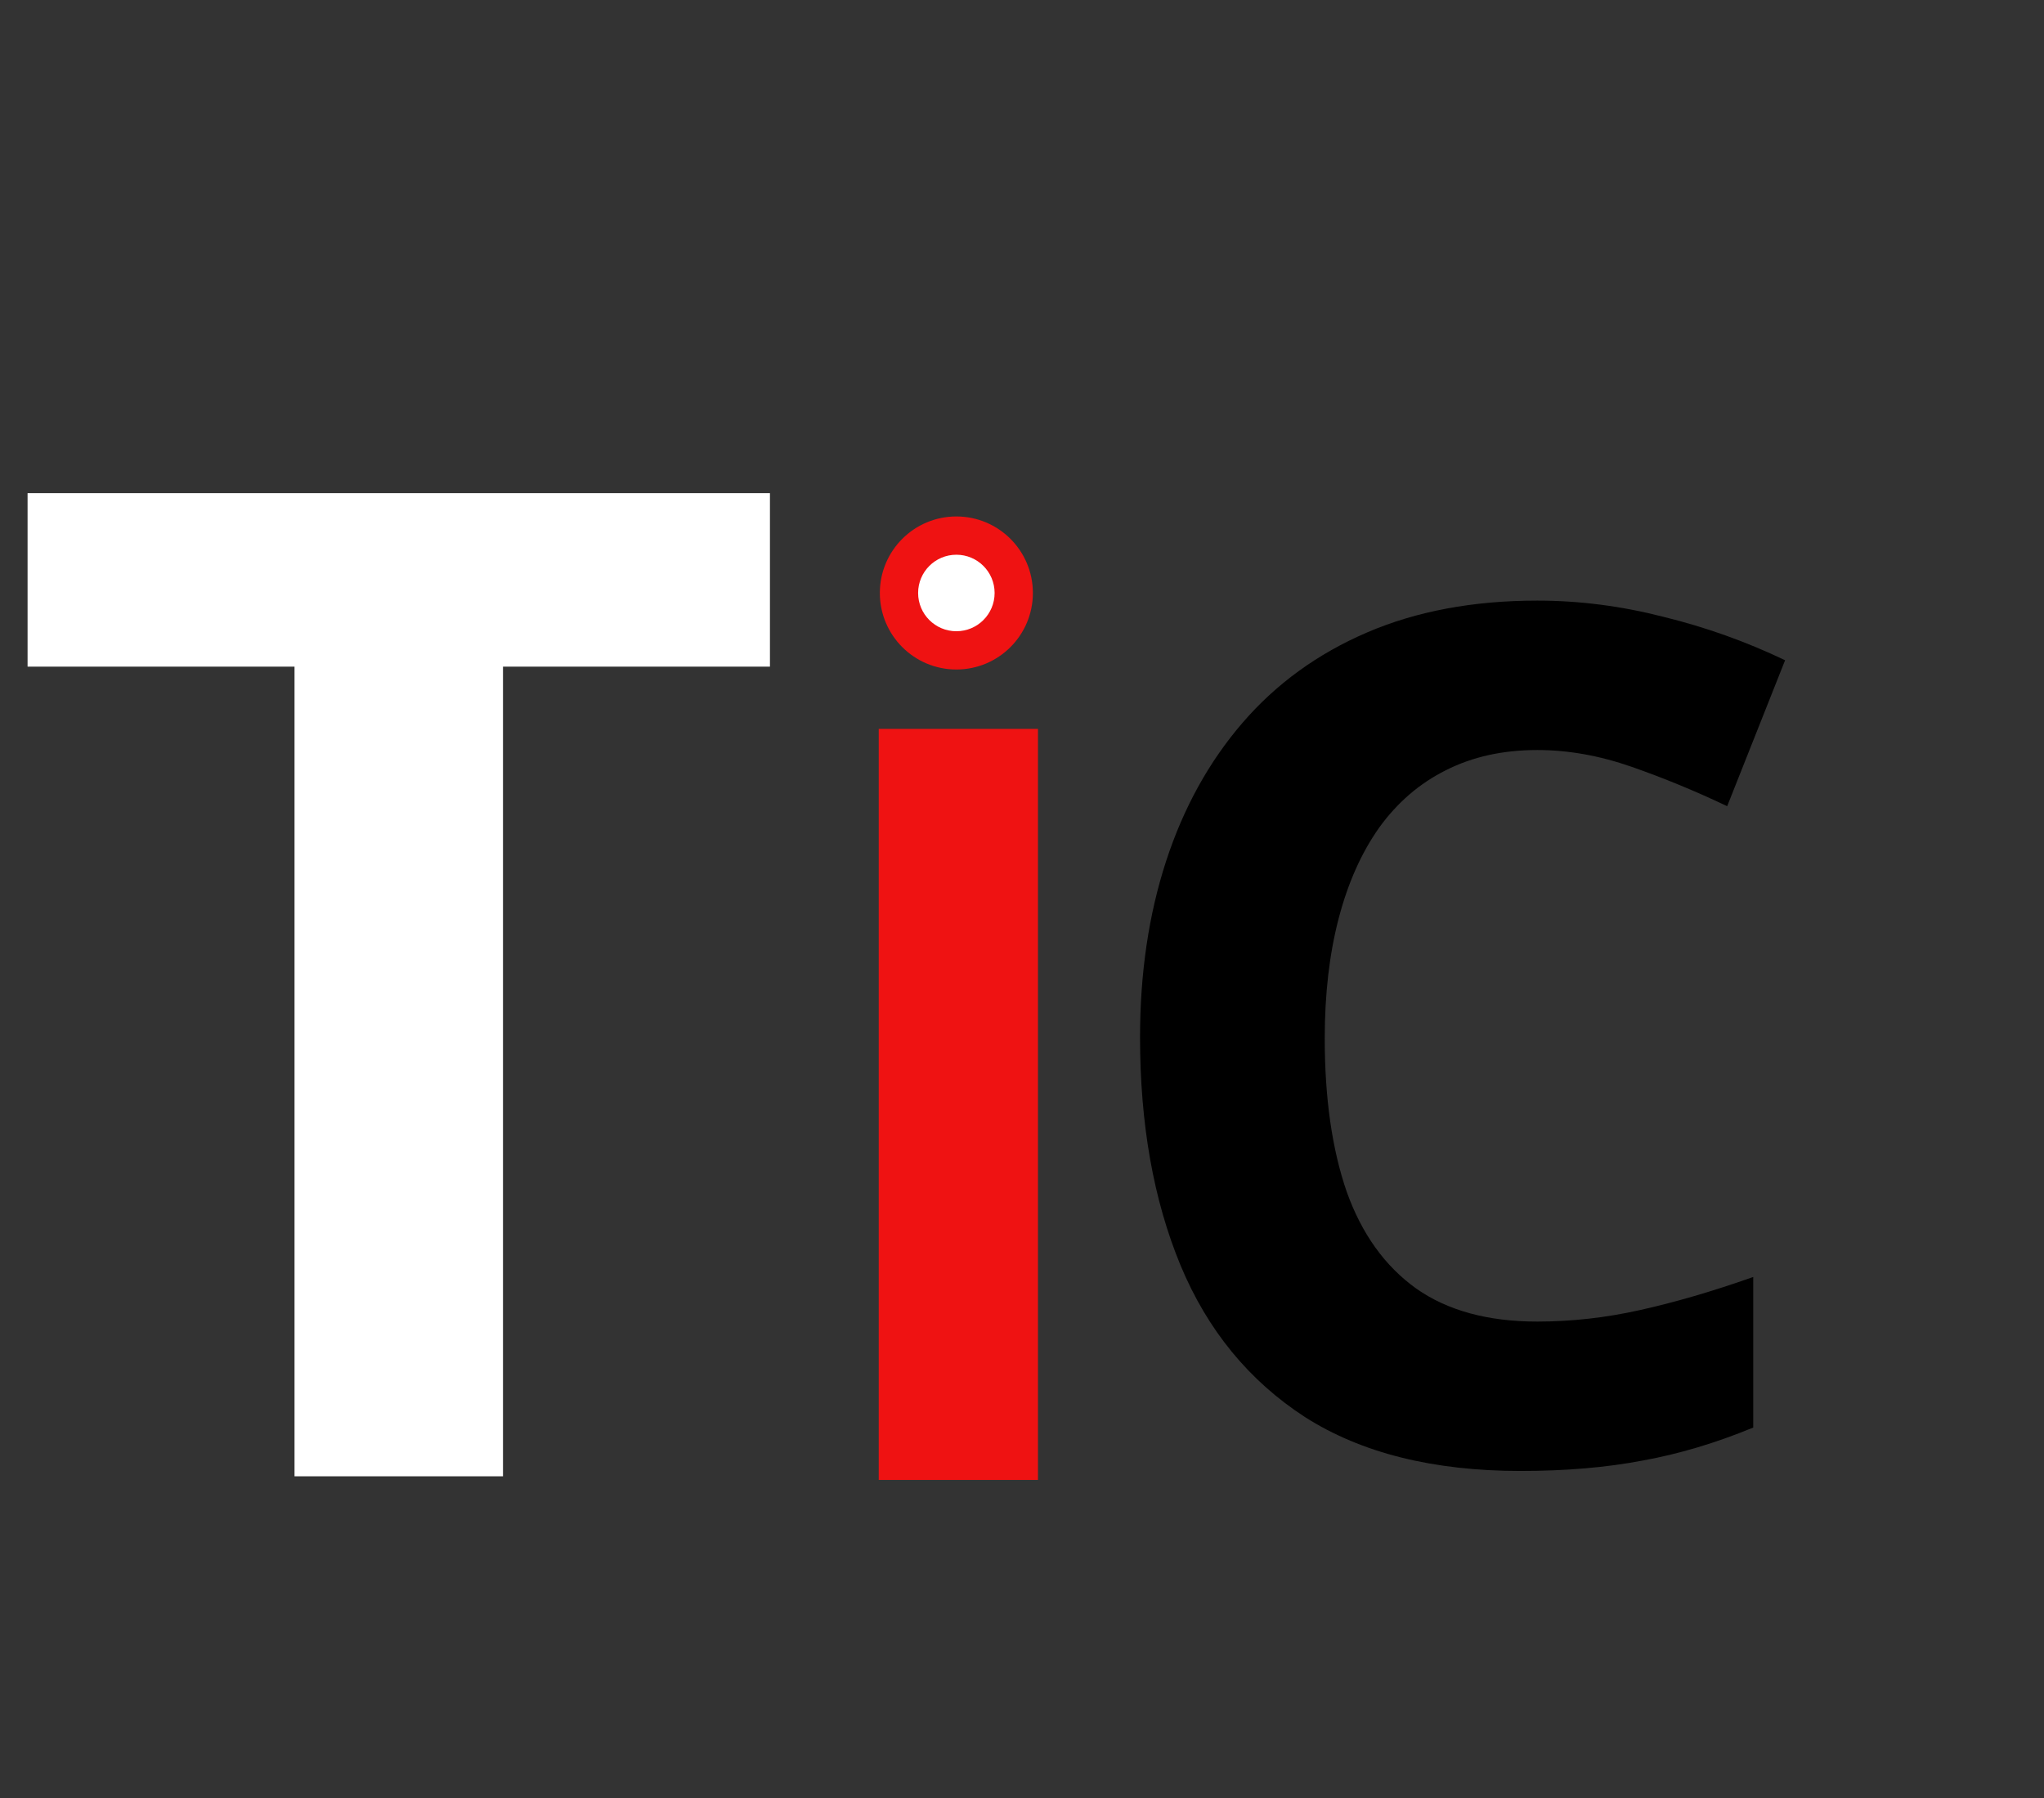 <svg width="108" height="95" viewBox="0 0 108 95" fill="none" xmlns="http://www.w3.org/2000/svg">
<rect x="0" y="0" width="108" height="95" fill="#333333" stroke="none"/>
<path d="M26.577 78H15.562V35.222H1.457V26.055H40.682V35.222H26.577V78Z" fill="white"/>
<path d="M46.43 78.191V38.511H54.844V78.191H46.43Z" fill="#EF1212"/>
<path d="M81.225 39.627C79.41 39.627 77.798 39.984 76.391 40.698C75.004 41.391 73.831 42.401 72.873 43.727C71.934 45.053 71.22 46.654 70.731 48.53C70.241 50.407 69.996 52.518 69.996 54.864C69.996 58.025 70.384 60.728 71.159 62.971C71.955 65.195 73.178 66.898 74.831 68.081C76.483 69.243 78.614 69.825 81.225 69.825C83.04 69.825 84.856 69.621 86.671 69.213C88.507 68.805 90.496 68.224 92.637 67.469V75.424C90.659 76.24 88.711 76.821 86.793 77.168C84.876 77.535 82.724 77.718 80.338 77.718C75.728 77.718 71.934 76.77 68.956 74.873C65.999 72.956 63.806 70.284 62.378 66.857C60.95 63.41 60.237 59.392 60.237 54.802C60.237 51.416 60.696 48.316 61.613 45.501C62.531 42.687 63.877 40.249 65.652 38.189C67.427 36.129 69.619 34.538 72.23 33.416C74.841 32.294 77.839 31.733 81.225 31.733C83.448 31.733 85.672 32.019 87.895 32.59C90.139 33.141 92.28 33.906 94.32 34.885L91.26 42.595C89.588 41.799 87.905 41.106 86.212 40.514C84.519 39.923 82.857 39.627 81.225 39.627Z" fill="black"/>
<circle cx="50.532" cy="31.33" r="4.043" fill="#EF1212"/>
<circle cx="50.532" cy="31.33" r="2.021" fill="white"/>
</svg>
